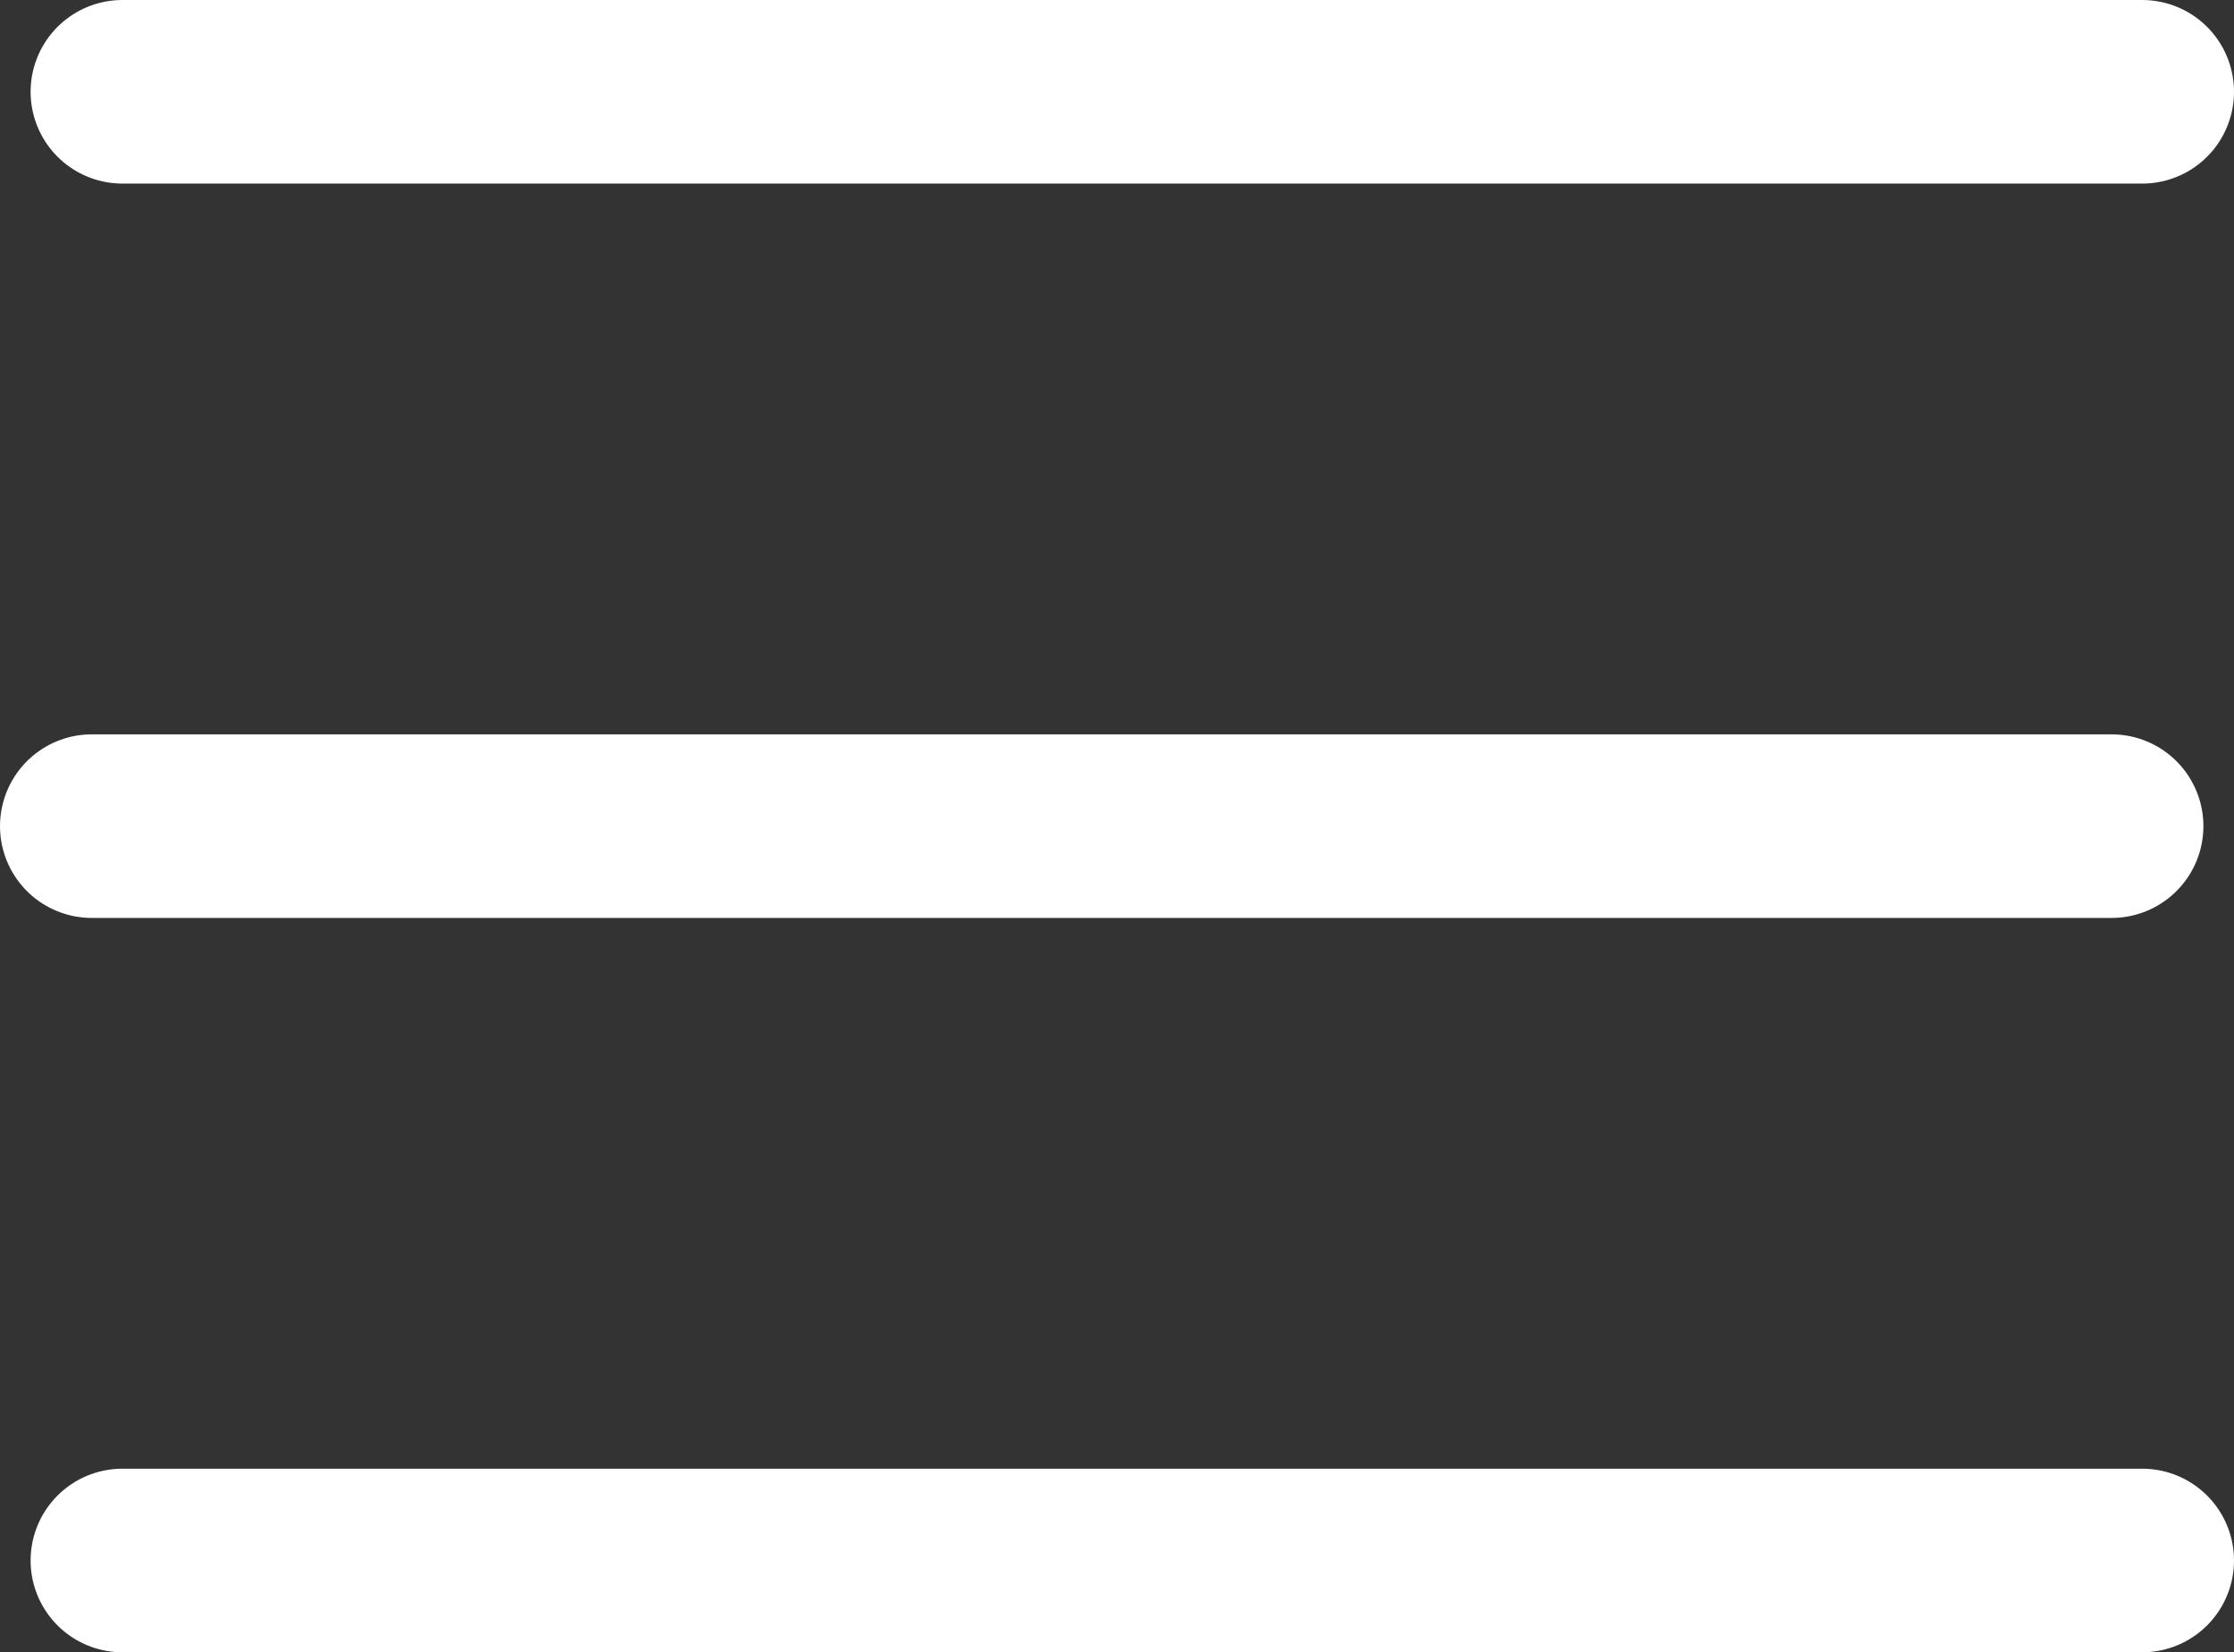 <svg width="73" height="54" viewBox="0 0 73 54" fill="none" xmlns="http://www.w3.org/2000/svg">
<rect x="0" y="0" width="73" height="54" fill="#333333" stroke="none"/>
<path d="M4 3H70" stroke="white" stroke-width="6" stroke-linecap="round"/>
<path d="M4 51H70" stroke="white" stroke-width="6" stroke-linecap="round"/>
<path d="M3 27H69" stroke="white" stroke-width="6" stroke-linecap="round"/>
</svg>
